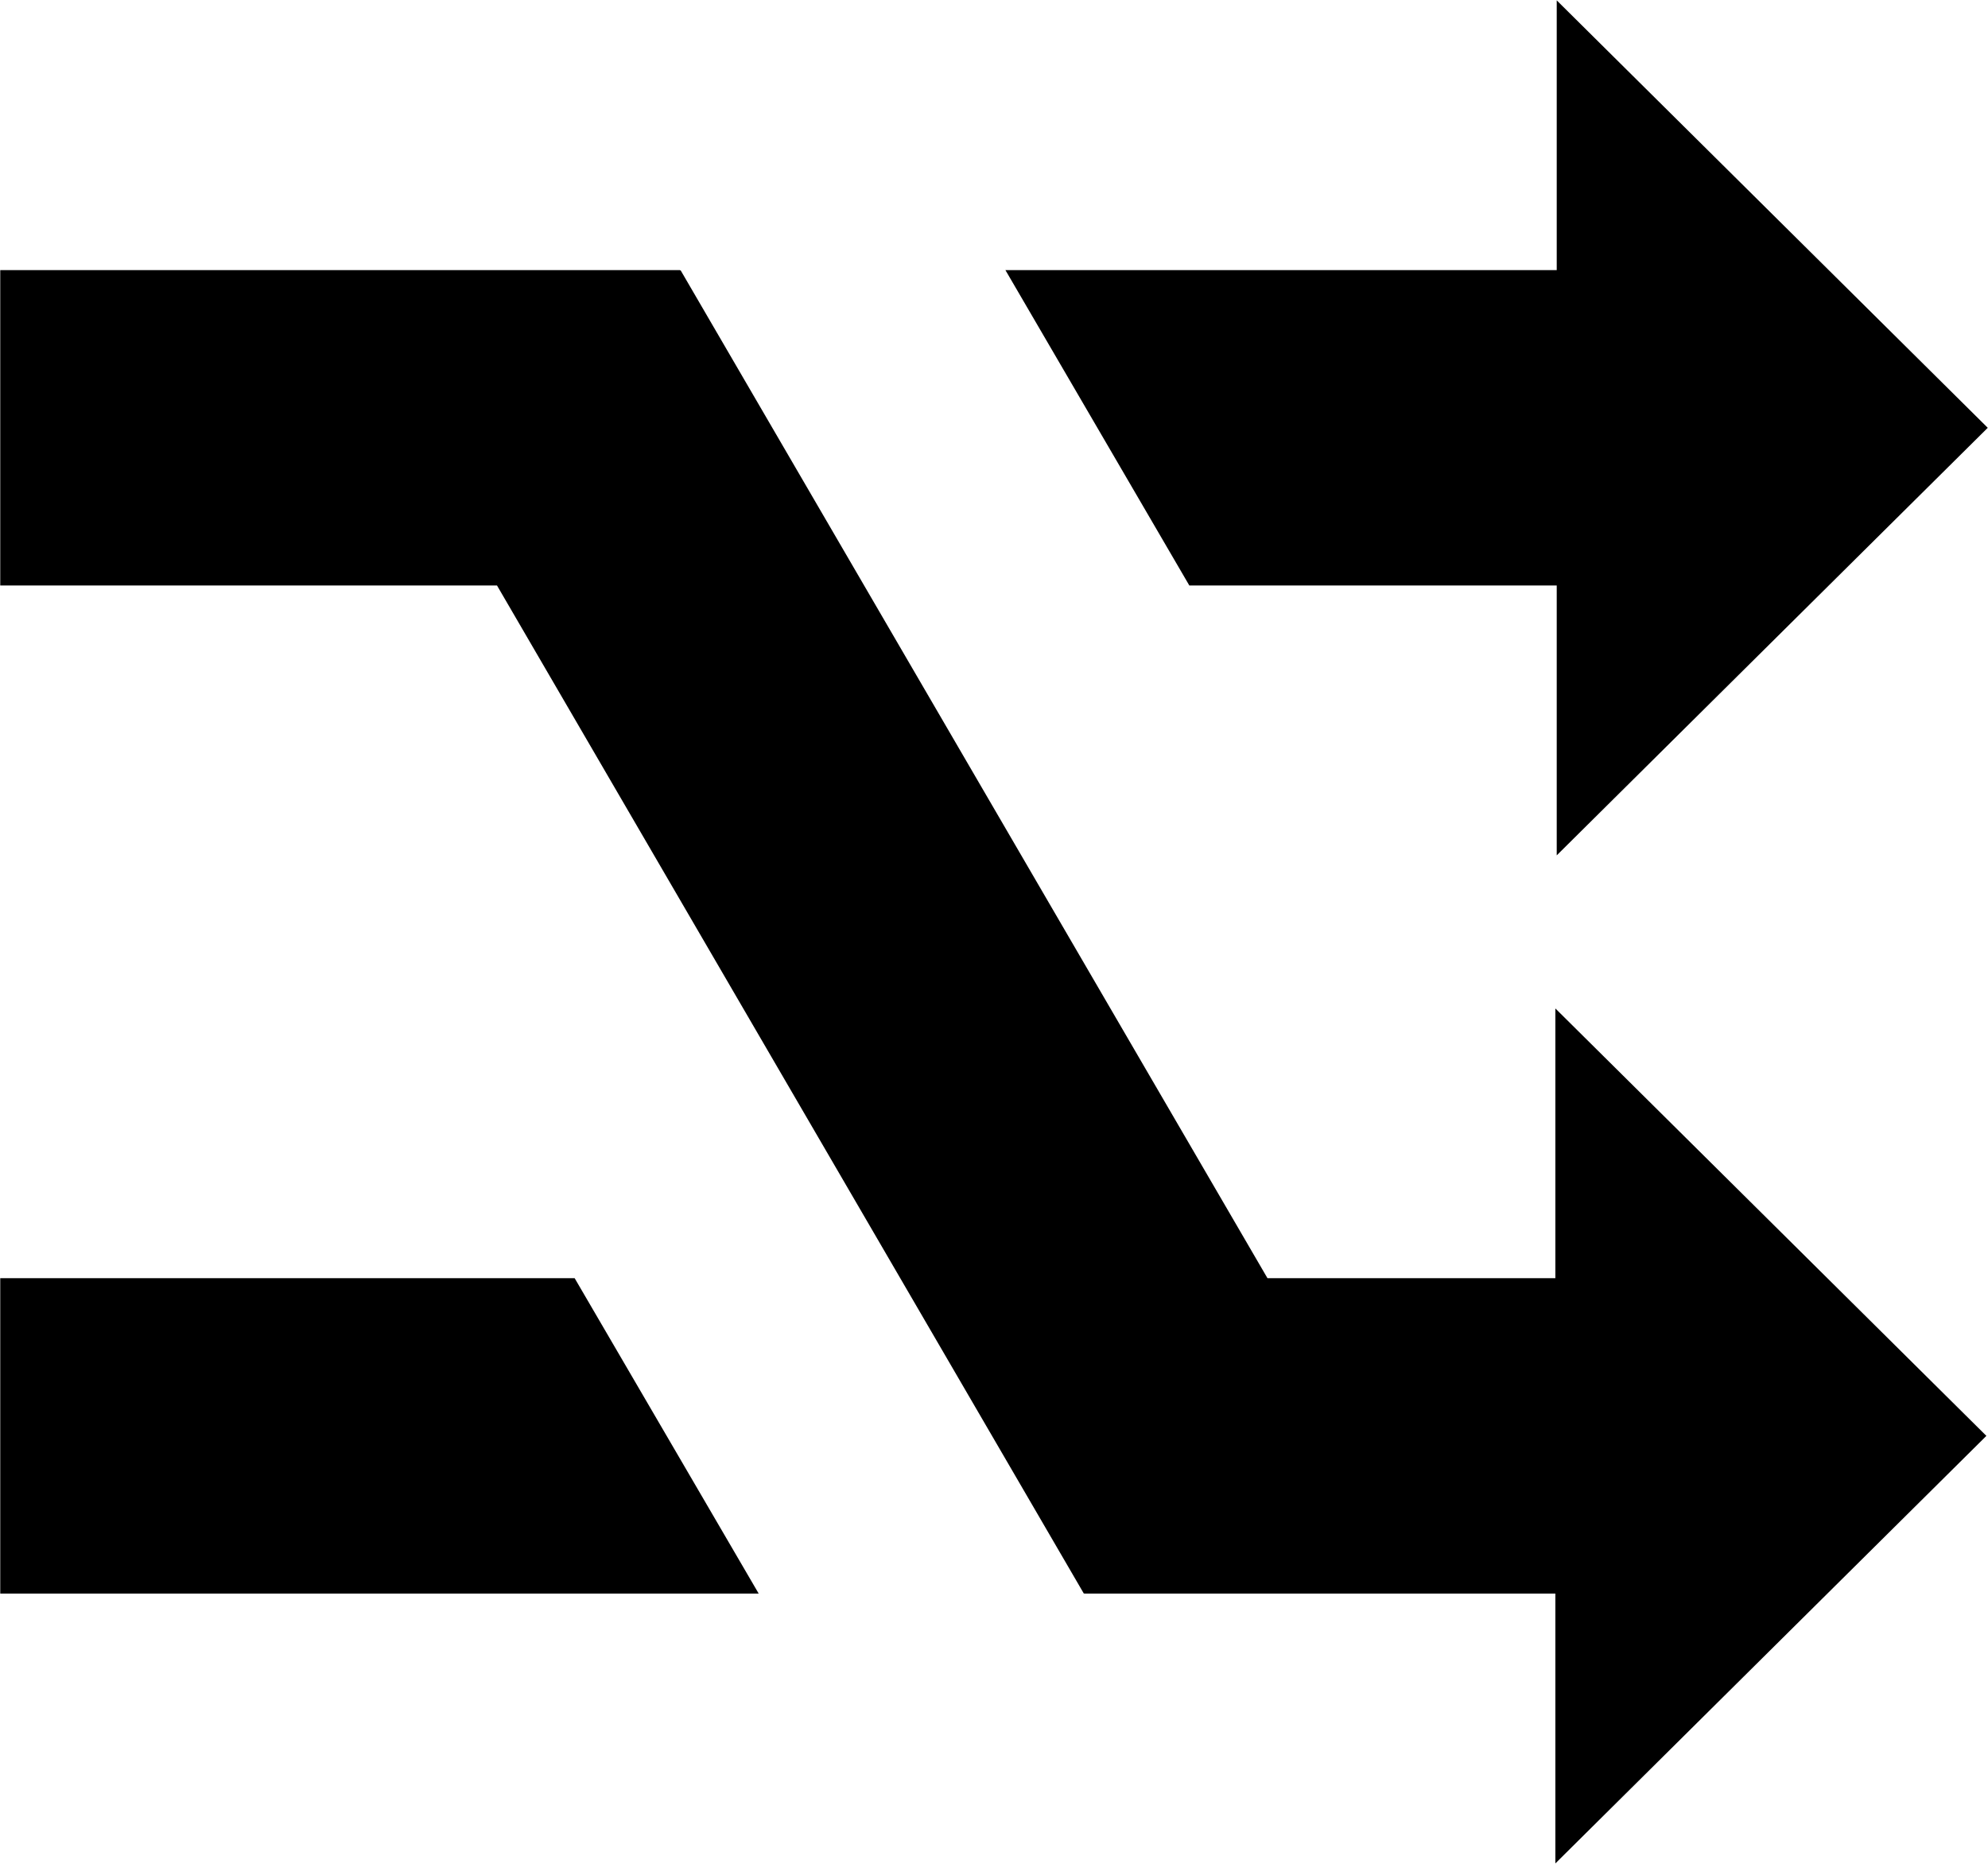 <svg xmlns="http://www.w3.org/2000/svg" preserveAspectRatio="xMidYMid" width="16" height="15" viewBox="0 0 16 15"><path d="M15.998,3.443 L12.529,6.884 L12.529,4.712 L9.572,4.712 L8.092,2.174 L12.529,2.174 L12.529,0.003 L15.998,3.443 ZM12.518,10.287 L12.518,8.116 L15.987,11.556 L12.518,14.997 L12.518,12.825 L8.726,12.825 L8.726,12.823 L8.723,12.825 L4.000,4.712 L0.002,4.712 L0.002,2.174 L5.472,2.174 L5.472,2.178 L5.477,2.174 L10.201,10.287 L12.518,10.287 ZM6.106,12.825 L0.002,12.825 L0.002,10.287 L4.625,10.287 L6.106,12.825 Z" class="cls-1"/></svg>